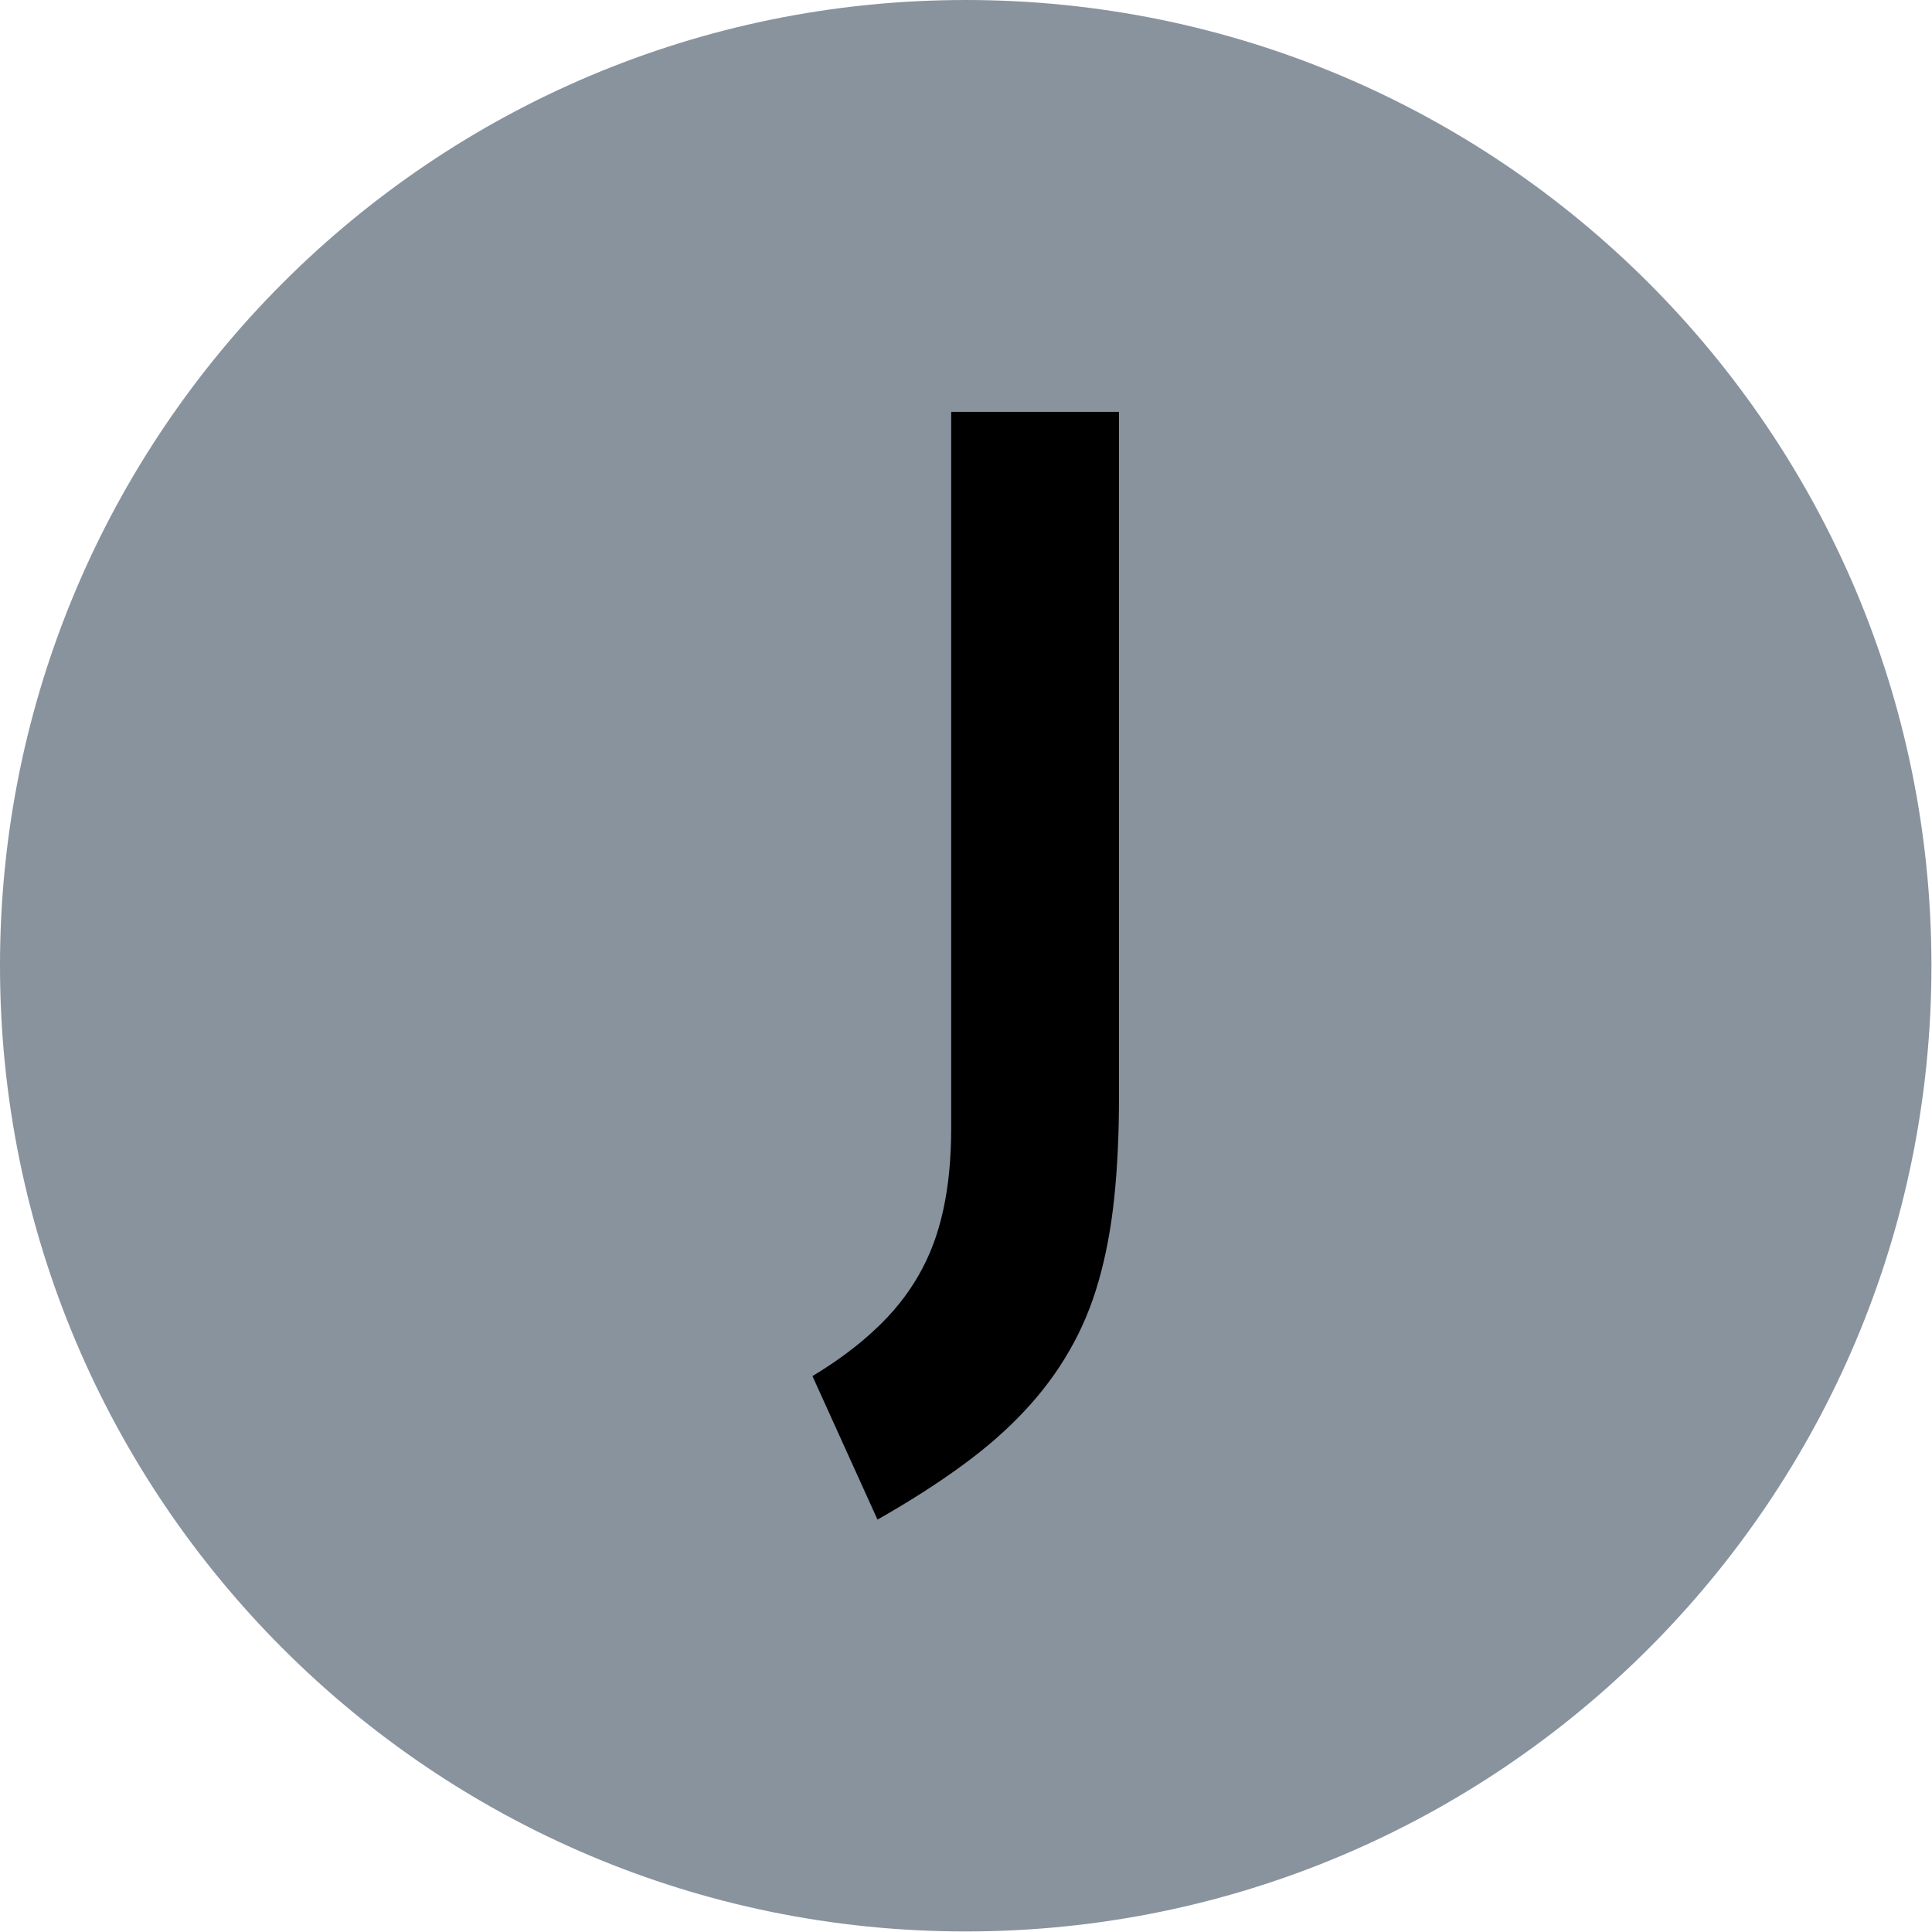 <svg xmlns="http://www.w3.org/2000/svg" version="1.1" xmlns:xlink="http://www.w3.org/1999/xlink" xmlns:svgjs="http://svgjs.dev/svgjs" width="1000" height="1000" viewBox="0 0 1000 1000"><g transform="matrix(1,0,0,1,-0.142,-0.142)"><svg viewBox="0 0 334 334" data-background-color="#000000" preserveAspectRatio="xMidYMid meet" height="1000" width="1000" xmlns="http://www.w3.org/2000/svg" xmlns:xlink="http://www.w3.org/1999/xlink"><g id="tight-bounds" transform="matrix(1,0,0,1,0.047,0.048)"><svg viewBox="0 0 333.905 333.905" height="333.905" width="333.905"><g><svg></svg></g><g><svg viewBox="0 0 333.905 333.905" height="333.905" width="333.905"><g><path d="M0 166.952c0-92.205 74.747-166.952 166.952-166.952 92.205 0 166.952 74.747 166.953 166.952 0 92.205-74.747 166.952-166.953 166.953-92.205 0-166.952-74.747-166.952-166.953zM166.952 316.63c82.665 0 149.677-67.013 149.678-149.678 0-82.665-67.013-149.677-149.678-149.677-82.665 0-149.677 67.013-149.677 149.677 0 82.665 67.013 149.677 149.677 149.678z" data-fill-palette-color="tertiary" fill="#89939e" stroke="transparent"></path><ellipse rx="160.274" ry="160.274" cx="166.952" cy="166.952" fill="#89939e" stroke="transparent" stroke-width="0" fill-opacity="1" data-fill-palette-color="tertiary"></ellipse></g><g transform="matrix(1,0,0,1,140.456,71.173)"><svg viewBox="0 0 52.992 191.558" height="191.558" width="52.992"><g><svg viewBox="0 0 52.992 191.558" height="191.558" width="52.992"><g><svg viewBox="0 0 52.992 191.558" height="191.558" width="52.992"><g><svg viewBox="0 0 52.992 191.558" height="191.558" width="52.992"><g id="textblocktransform"><svg viewBox="0 0 52.992 191.558" height="191.558" width="52.992" id="textblock"><g><svg viewBox="0 0 52.992 191.558" height="191.558" width="52.992"><g transform="matrix(1,0,0,1,0,0)"><svg width="52.992" viewBox="-1.93 -38.16 14.14 51.1" height="191.558" data-palette-color="#000000"><path d="M1.07 12.94L-1.93 6.32Q-0.24 5.3 0.96 4.17 2.17 3.05 2.95 1.7 3.74 0.34 4.1-1.33 4.47-3 4.47-5.13L4.47-5.13 4.47-38.16 12.21-38.16 12.21-6.52Q12.21-3.98 11.99-1.89 11.77 0.2 11.27 1.94 10.77 3.69 9.92 5.15 9.08 6.62 7.85 7.93 6.62 9.25 4.94 10.47 3.27 11.69 1.07 12.94L1.07 12.94Z" opacity="1" transform="matrix(1,0,0,1,0,0)" fill="#000000" class="wordmark-text-0" data-fill-palette-color="quaternary" id="text-0"></path></svg></g></svg></g></svg></g></svg></g><g></g></svg></g></svg></g></svg></g></svg></g><defs></defs></svg><rect width="333.905" height="333.905" fill="none" stroke="none" visibility="hidden"></rect></g></svg></g></svg>